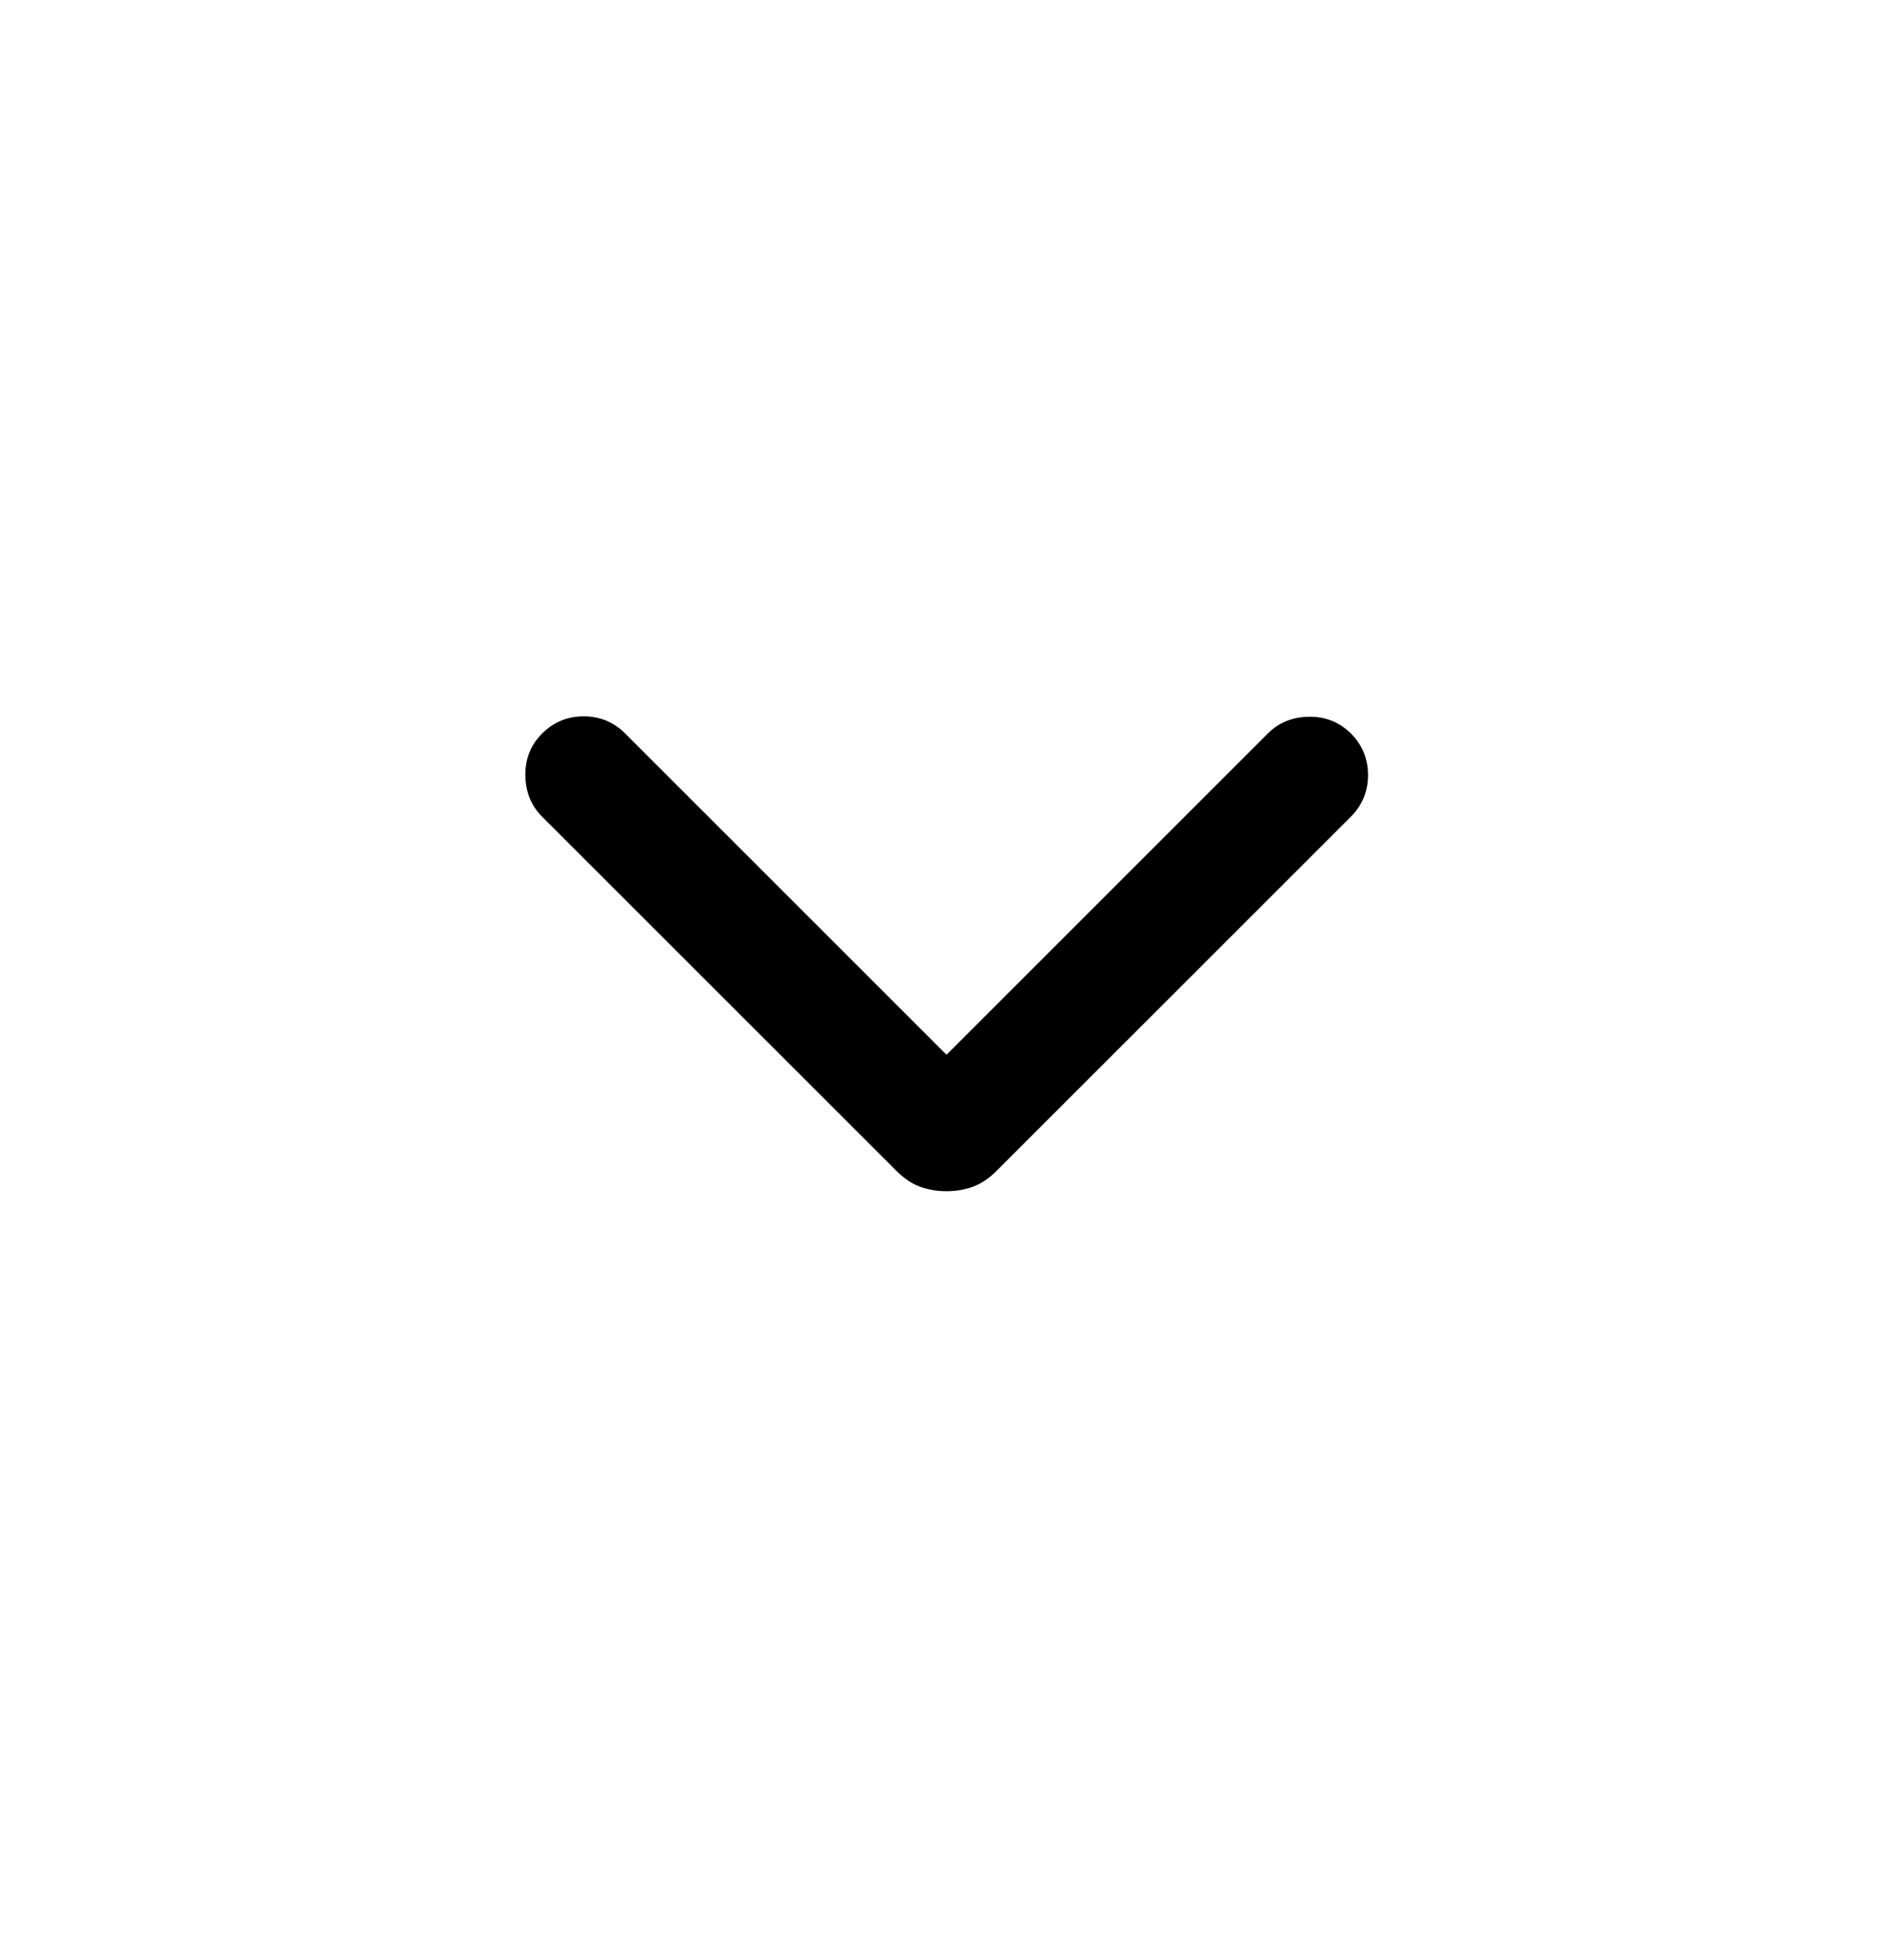 <svg xmlns="http://www.w3.org/2000/svg" width="28" height="29" viewBox="0 0 28 29" fill="none">
  <path d="M14 17.623C13.859 17.623 13.729 17.601 13.607 17.556C13.486 17.511 13.371 17.434 13.262 17.325L8.018 12.082C7.857 11.92 7.774 11.717 7.771 11.472C7.767 11.228 7.85 11.021 8.018 10.852C8.188 10.683 8.393 10.598 8.633 10.598C8.874 10.598 9.079 10.683 9.248 10.852L14 15.604L18.752 10.852C18.913 10.69 19.116 10.608 19.361 10.604C19.605 10.6 19.812 10.683 19.982 10.852C20.151 11.021 20.235 11.226 20.235 11.467C20.235 11.707 20.151 11.912 19.982 12.082L14.738 17.325C14.629 17.434 14.514 17.511 14.393 17.556C14.271 17.601 14.141 17.623 14 17.623Z" fill="currentcolor"/>
</svg>
